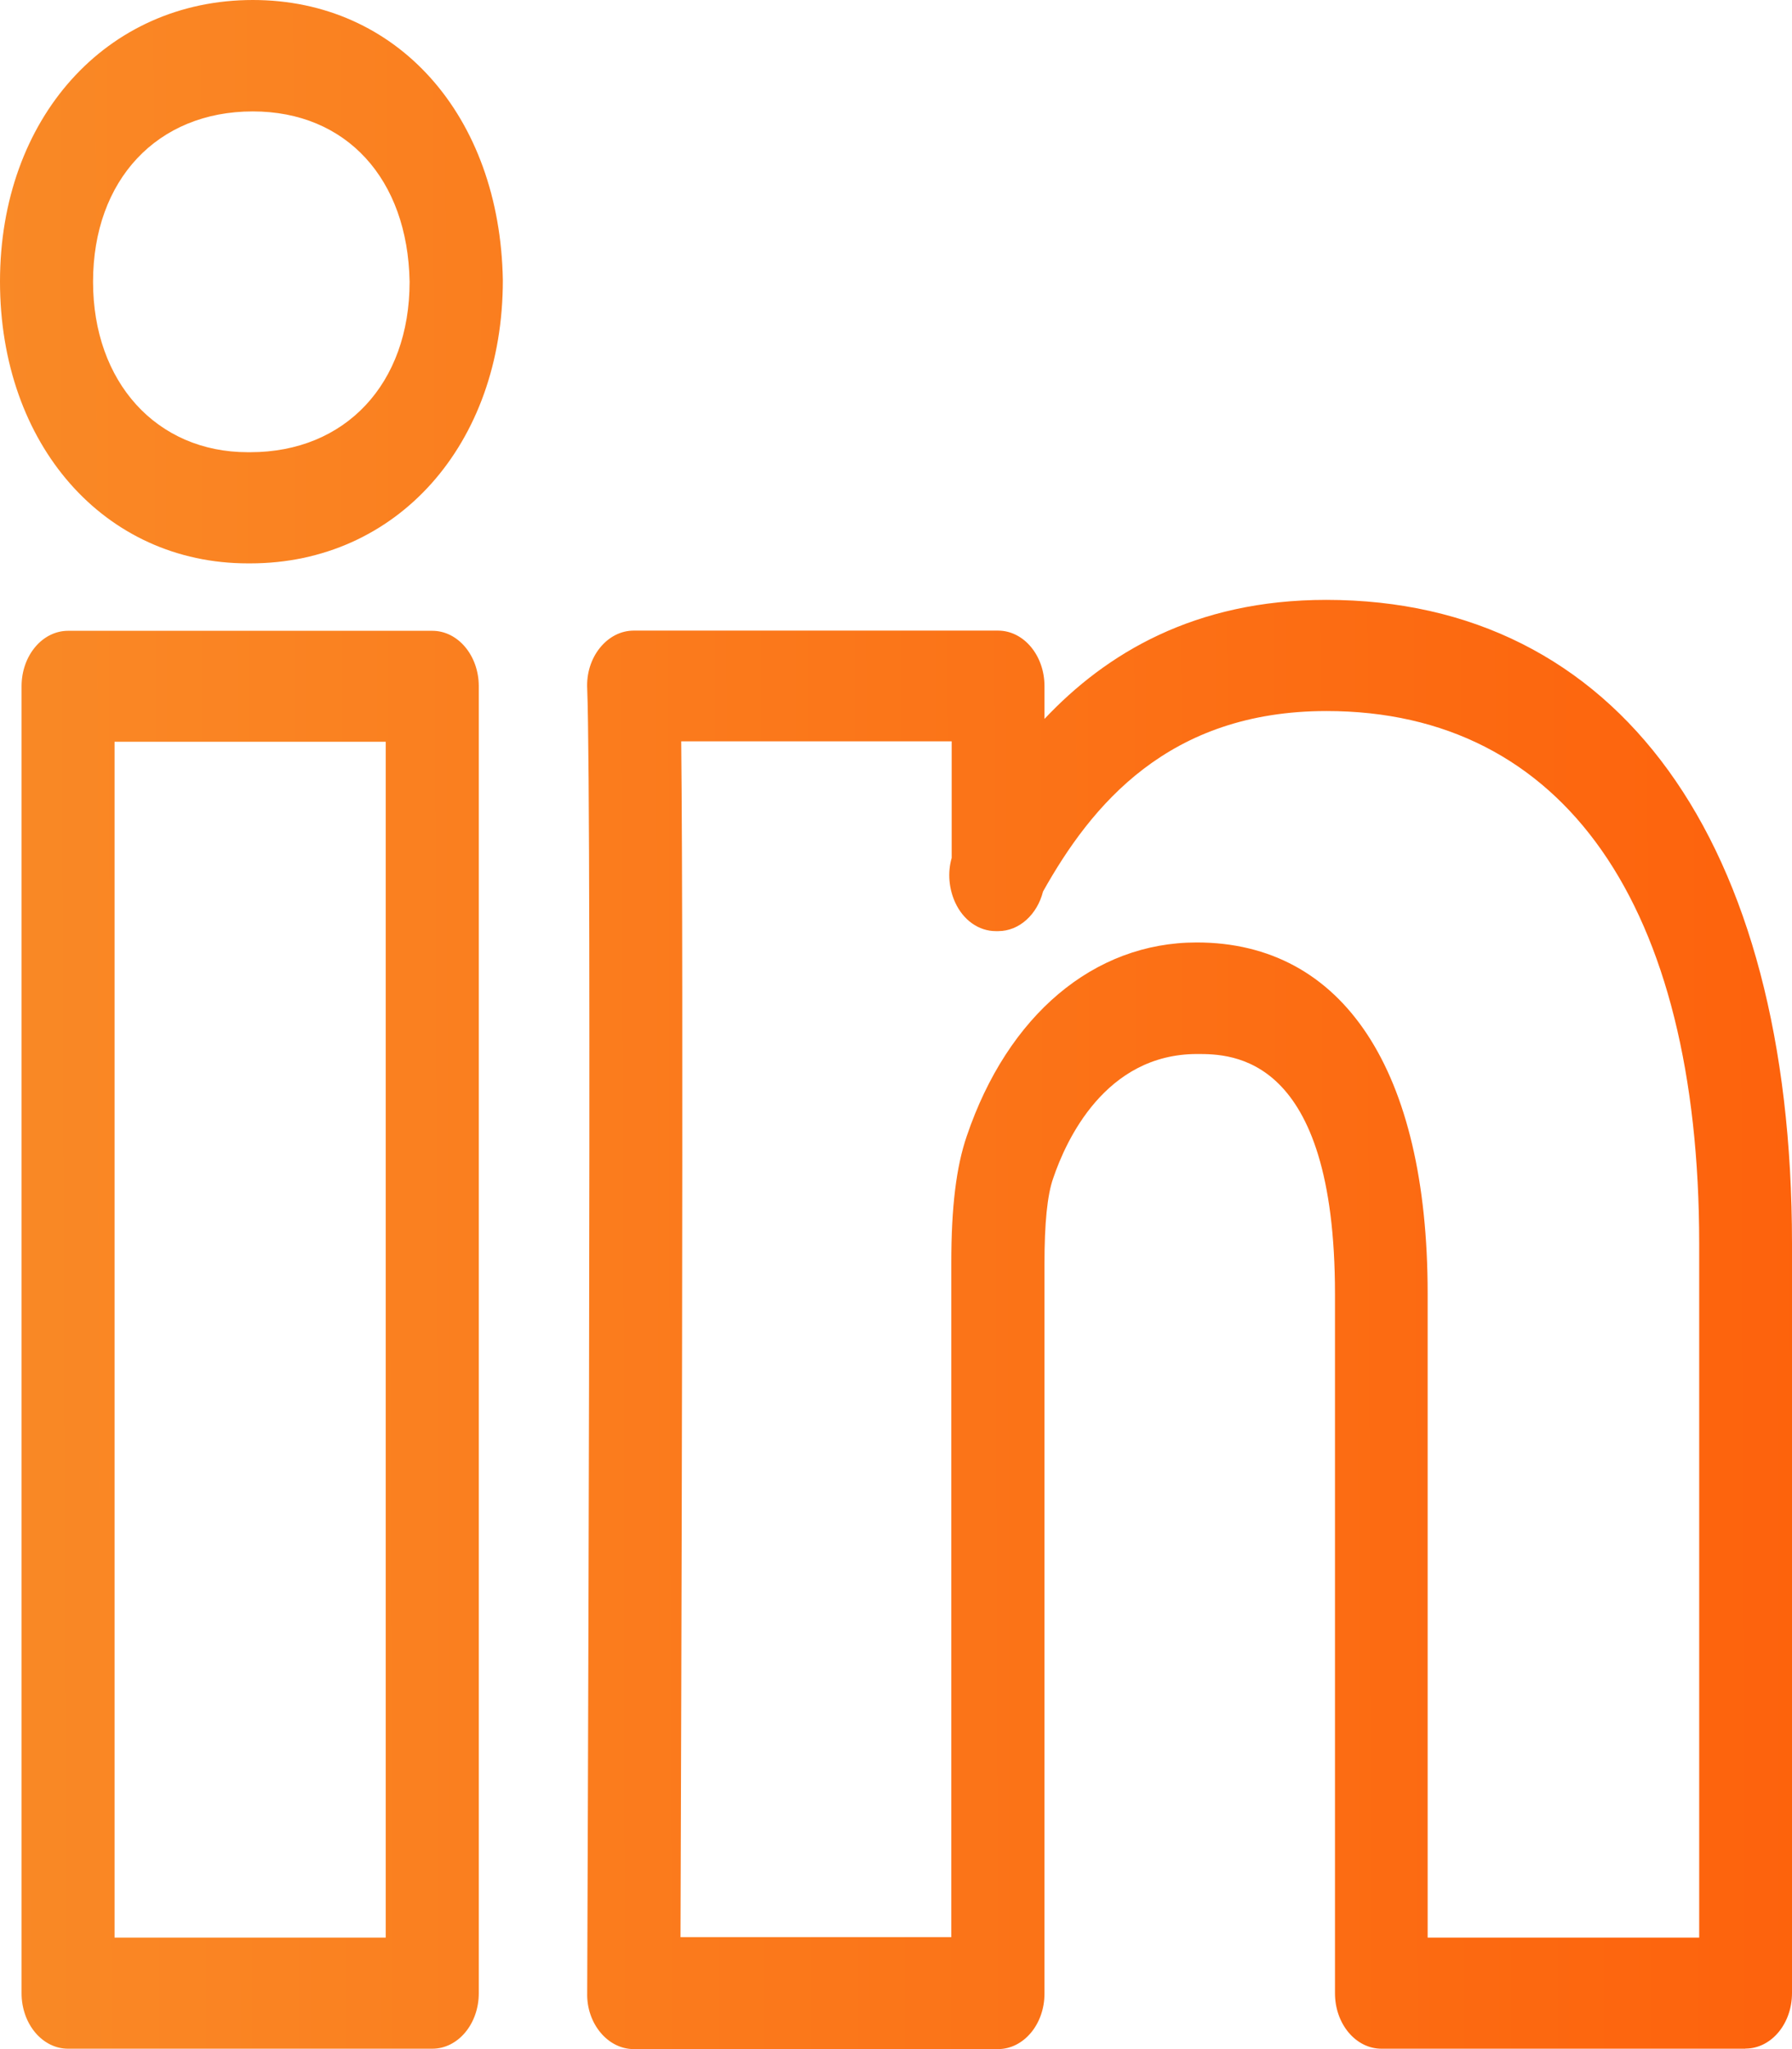 <svg width="28" height="32" viewBox="0 0 28 32" fill="none" xmlns="http://www.w3.org/2000/svg">
<path d="M27.271 31.994H21.586C21.183 31.994 20.859 31.606 20.859 31.127V20.206C20.859 16.46 19.239 16.46 18.705 16.46C17.267 16.46 16.655 17.814 16.457 18.398C16.363 18.661 16.32 19.108 16.32 19.732V31.133C16.32 31.613 15.994 32 15.593 32H9.902C9.709 32 9.521 31.908 9.384 31.743C9.246 31.579 9.169 31.355 9.175 31.126C9.175 30.942 9.252 12.629 9.175 10.755C9.163 10.518 9.235 10.289 9.373 10.118C9.511 9.947 9.699 9.848 9.902 9.848H15.594C15.996 9.848 16.32 10.236 16.32 10.715V11.227C17.279 10.209 18.662 9.368 20.722 9.368C25.278 9.368 28 13.126 28 19.422V31.125C28 31.605 27.675 31.992 27.273 31.992L27.271 31.994ZM22.313 30.259H26.55V19.424C26.55 14.134 24.429 11.104 20.727 11.104C18.253 11.104 17.052 12.576 16.297 13.923C16.208 14.278 15.928 14.541 15.597 14.541H15.559C15.294 14.541 15.051 14.37 14.925 14.094C14.826 13.877 14.804 13.628 14.87 13.397V11.577H10.644C10.683 15.198 10.644 26.913 10.633 30.252H14.864V19.725C14.864 18.851 14.941 18.221 15.106 17.741C15.746 15.855 17.09 14.718 18.698 14.718C20.99 14.718 22.307 16.716 22.307 20.199V30.259H22.313ZM6.755 31.994H1.064C0.661 31.994 0.337 31.606 0.337 31.127V10.717C0.337 10.238 0.662 9.851 1.064 9.851H6.755C7.157 9.851 7.481 10.239 7.481 10.717V31.127C7.481 31.607 7.156 31.994 6.755 31.994ZM1.79 30.259H6.027V11.584H1.79V30.259ZM3.911 8.798H3.873C1.63 8.798 0 6.945 0 4.396C0 1.853 1.658 0 3.951 0C6.204 0 7.813 1.8 7.857 4.376C7.857 6.945 6.198 8.798 3.911 8.798ZM3.95 1.74C2.457 1.74 1.454 2.811 1.454 4.401C1.454 5.965 2.445 7.062 3.872 7.062H3.91C5.398 7.062 6.4 5.991 6.4 4.401C6.372 2.792 5.41 1.74 3.95 1.74Z" fill="url(#paint0_linear_22_32)"/>
<defs>
<linearGradient id="paint0_linear_22_32" x1="28" y1="-96" x2="-2.592" y2="-95.918" gradientUnits="userSpaceOnUse">
<stop stop-color="#FD620C"/>
<stop offset="1" stop-color="#F98C28"/>
</linearGradient>
</defs>
</svg>
